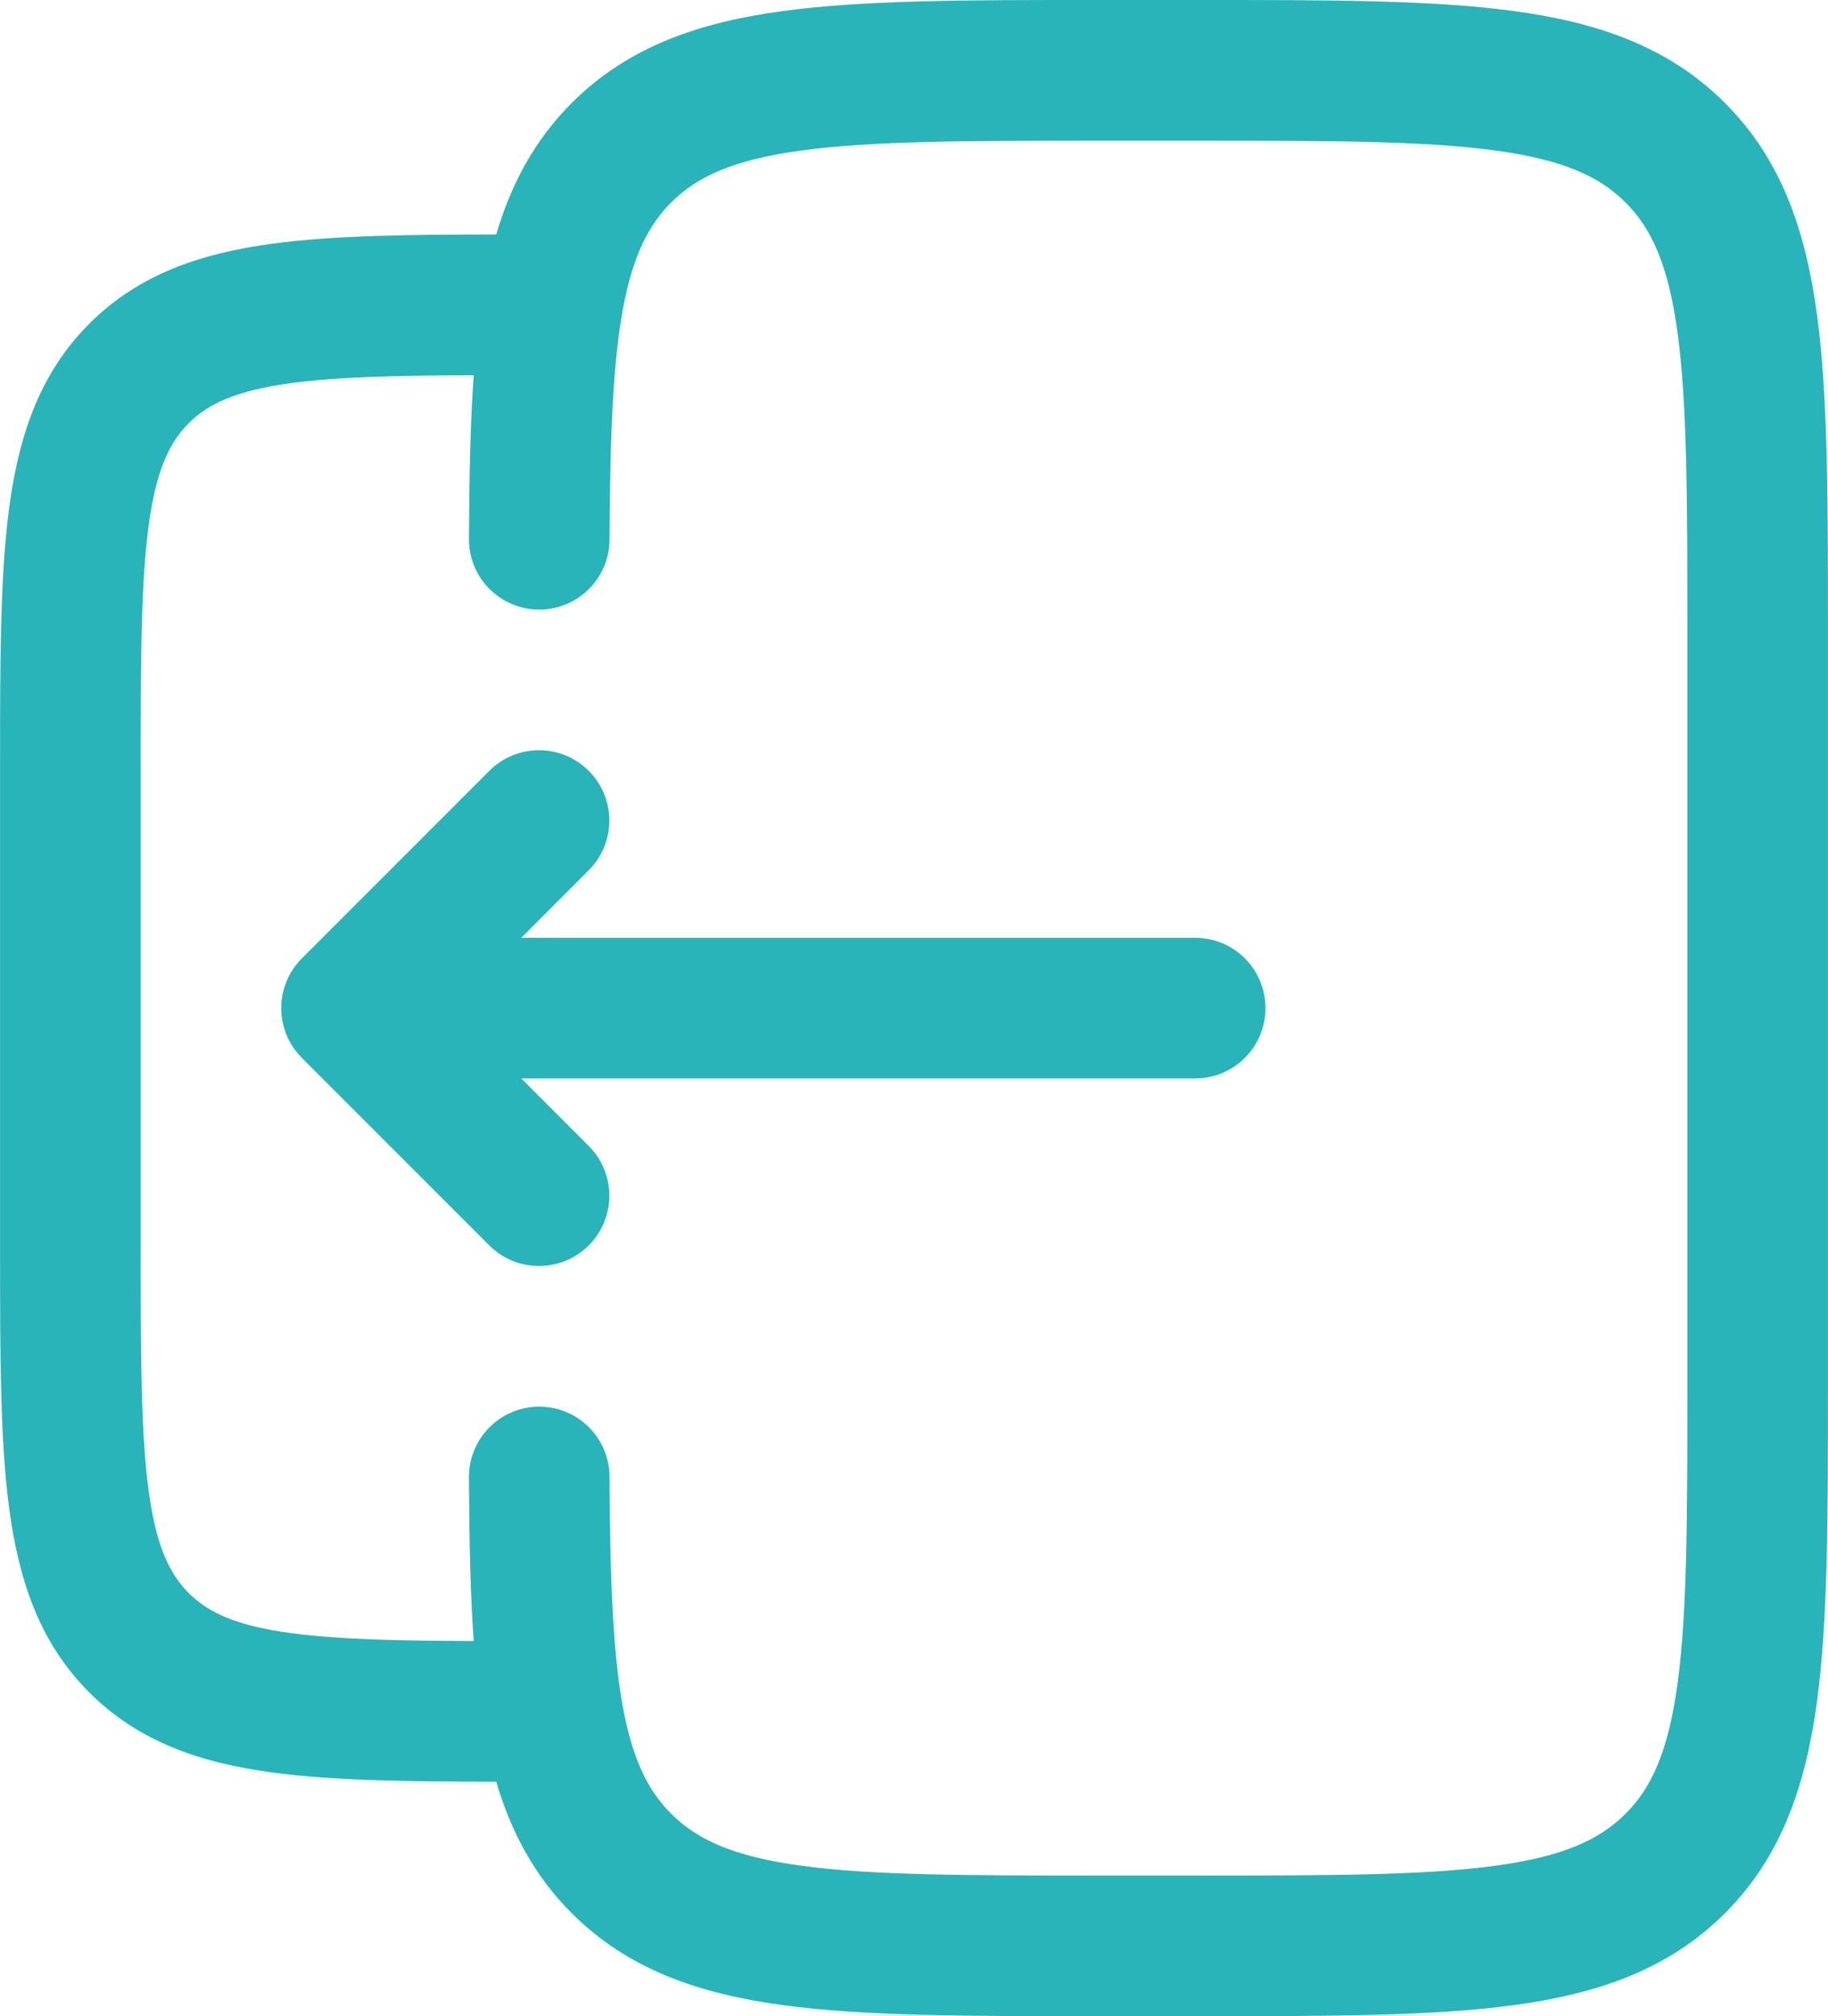 <?xml version="1.0" encoding="UTF-8"?>
<!DOCTYPE svg PUBLIC "-//W3C//DTD SVG 1.1//EN" "http://www.w3.org/Graphics/SVG/1.1/DTD/svg11.dtd">
<!-- Creator: CorelDRAW -->
<svg xmlns="http://www.w3.org/2000/svg" xml:space="preserve" width="5.16mm" height="5.689mm" version="1.1" style="shape-rendering:geometricPrecision; text-rendering:geometricPrecision; image-rendering:optimizeQuality; fill-rule:evenodd; clip-rule:evenodd"
viewBox="0 0 515.96 568.87"
 xmlns:xlink="http://www.w3.org/1999/xlink"
 xmlns:xodm="http://www.corel.com/coreldraw/odm/2003">
 <defs>
  <style type="text/css">
   <![CDATA[
    .fil1 {fill:#29B4B9}
    .fil0 {fill:#29B4B9;fill-rule:nonzero}
   ]]>
  </style>
 </defs>
 <g id="Layer_x0020_1">
  <path class="fil0" d="M85.19 298.47c-7.75,-7.75 -7.75,-20.31 0,-28.06l52.92 -52.92c7.74,-7.75 20.31,-7.75 28.06,0 7.75,7.75 7.75,20.31 0,28.06l-19.04 19.05 190.22 0c10.95,0 19.84,8.88 19.84,19.84 0,10.96 -8.89,19.84 -19.84,19.84l-190.22 0 19.04 19.05c7.75,7.75 7.75,20.31 0,28.06 -7.75,7.75 -20.32,7.75 -28.06,0l-52.92 -52.92z"/>
  <path class="fil1" d="M309.45 0l29.36 0c36.19,0 65.35,0 88.29,3.09 23.82,3.2 43.87,10.05 59.79,25.97 15.93,15.93 22.78,35.98 25.98,59.8 3.09,22.94 3.08,52.1 3.08,88.28l0 214.58c0,36.18 0.01,65.35 -3.08,88.28 -3.2,23.82 -10.05,43.87 -25.98,59.8 -15.92,15.92 -35.97,22.77 -59.79,25.97 -22.94,3.09 -52.1,3.09 -88.29,3.09l-29.36 0c-36.18,0 -65.35,0 -88.29,-3.09 -23.81,-3.2 -43.87,-10.05 -59.79,-25.97 -10.56,-10.56 -17.14,-22.95 -21.31,-37.09 -25.18,-0.04 -46.15,-0.31 -63.14,-2.6 -20.21,-2.71 -37.73,-8.6 -51.72,-22.58 -13.99,-13.99 -19.87,-31.52 -22.59,-51.73 -2.6,-19.34 -2.6,-43.83 -2.6,-73.8l0 -135.14c0,-29.97 0,-54.46 2.6,-73.8 2.72,-20.21 8.6,-37.74 22.59,-51.73 13.99,-13.98 31.51,-19.86 51.72,-22.58 16.99,-2.29 37.96,-2.56 63.14,-2.6 4.17,-14.14 10.75,-26.53 21.31,-37.09 15.92,-15.92 35.98,-22.77 59.79,-25.97 22.94,-3.09 52.11,-3.09 88.29,-3.09zm-177.09 416.84c0.09,17.06 0.37,32.42 1.34,46.17 -22.08,-0.08 -38.49,-0.47 -51.49,-2.22 -15.81,-2.13 -23.56,-5.93 -28.95,-11.32 -5.38,-5.38 -9.19,-13.14 -11.32,-28.95 -2.2,-16.38 -2.24,-38.19 -2.24,-69.93l0 -132.3c0,-31.74 0.04,-53.55 2.24,-69.93 2.13,-15.81 5.94,-23.57 11.32,-28.95 5.39,-5.39 13.14,-9.19 28.95,-11.32 13,-1.75 29.41,-2.13 51.49,-2.22 -0.97,13.75 -1.25,29.11 -1.34,46.17 -0.07,10.96 8.77,19.89 19.73,19.95 10.96,0.06 19.89,-8.77 19.95,-19.73 0.16,-28.93 0.91,-49.44 3.77,-65 2.76,-15 7.18,-23.68 13.62,-30.12 7.33,-7.33 17.61,-12.1 37.02,-14.71 19.99,-2.69 46.47,-2.73 84.45,-2.73l26.46 0c37.98,0 64.47,0.04 84.45,2.73 19.42,2.61 29.7,7.38 37.02,14.71 7.32,7.32 12.1,17.6 14.71,37.01 2.68,19.99 2.73,46.48 2.73,84.46l0 211.66c0,37.98 -0.05,64.47 -2.73,84.46 -2.61,19.41 -7.39,29.69 -14.71,37.01 -7.32,7.33 -17.6,12.1 -37.02,14.71 -19.98,2.69 -46.47,2.73 -84.45,2.73l-26.46 0c-37.98,0 -64.46,-0.04 -84.45,-2.73 -19.41,-2.61 -29.69,-7.38 -37.02,-14.71 -6.44,-6.44 -10.86,-15.12 -13.62,-30.11 -2.86,-15.57 -3.61,-36.08 -3.77,-65.01 -0.06,-10.96 -8.99,-19.79 -19.95,-19.73 -10.96,0.06 -19.8,8.99 -19.73,19.95z"/>
 </g>
</svg>
